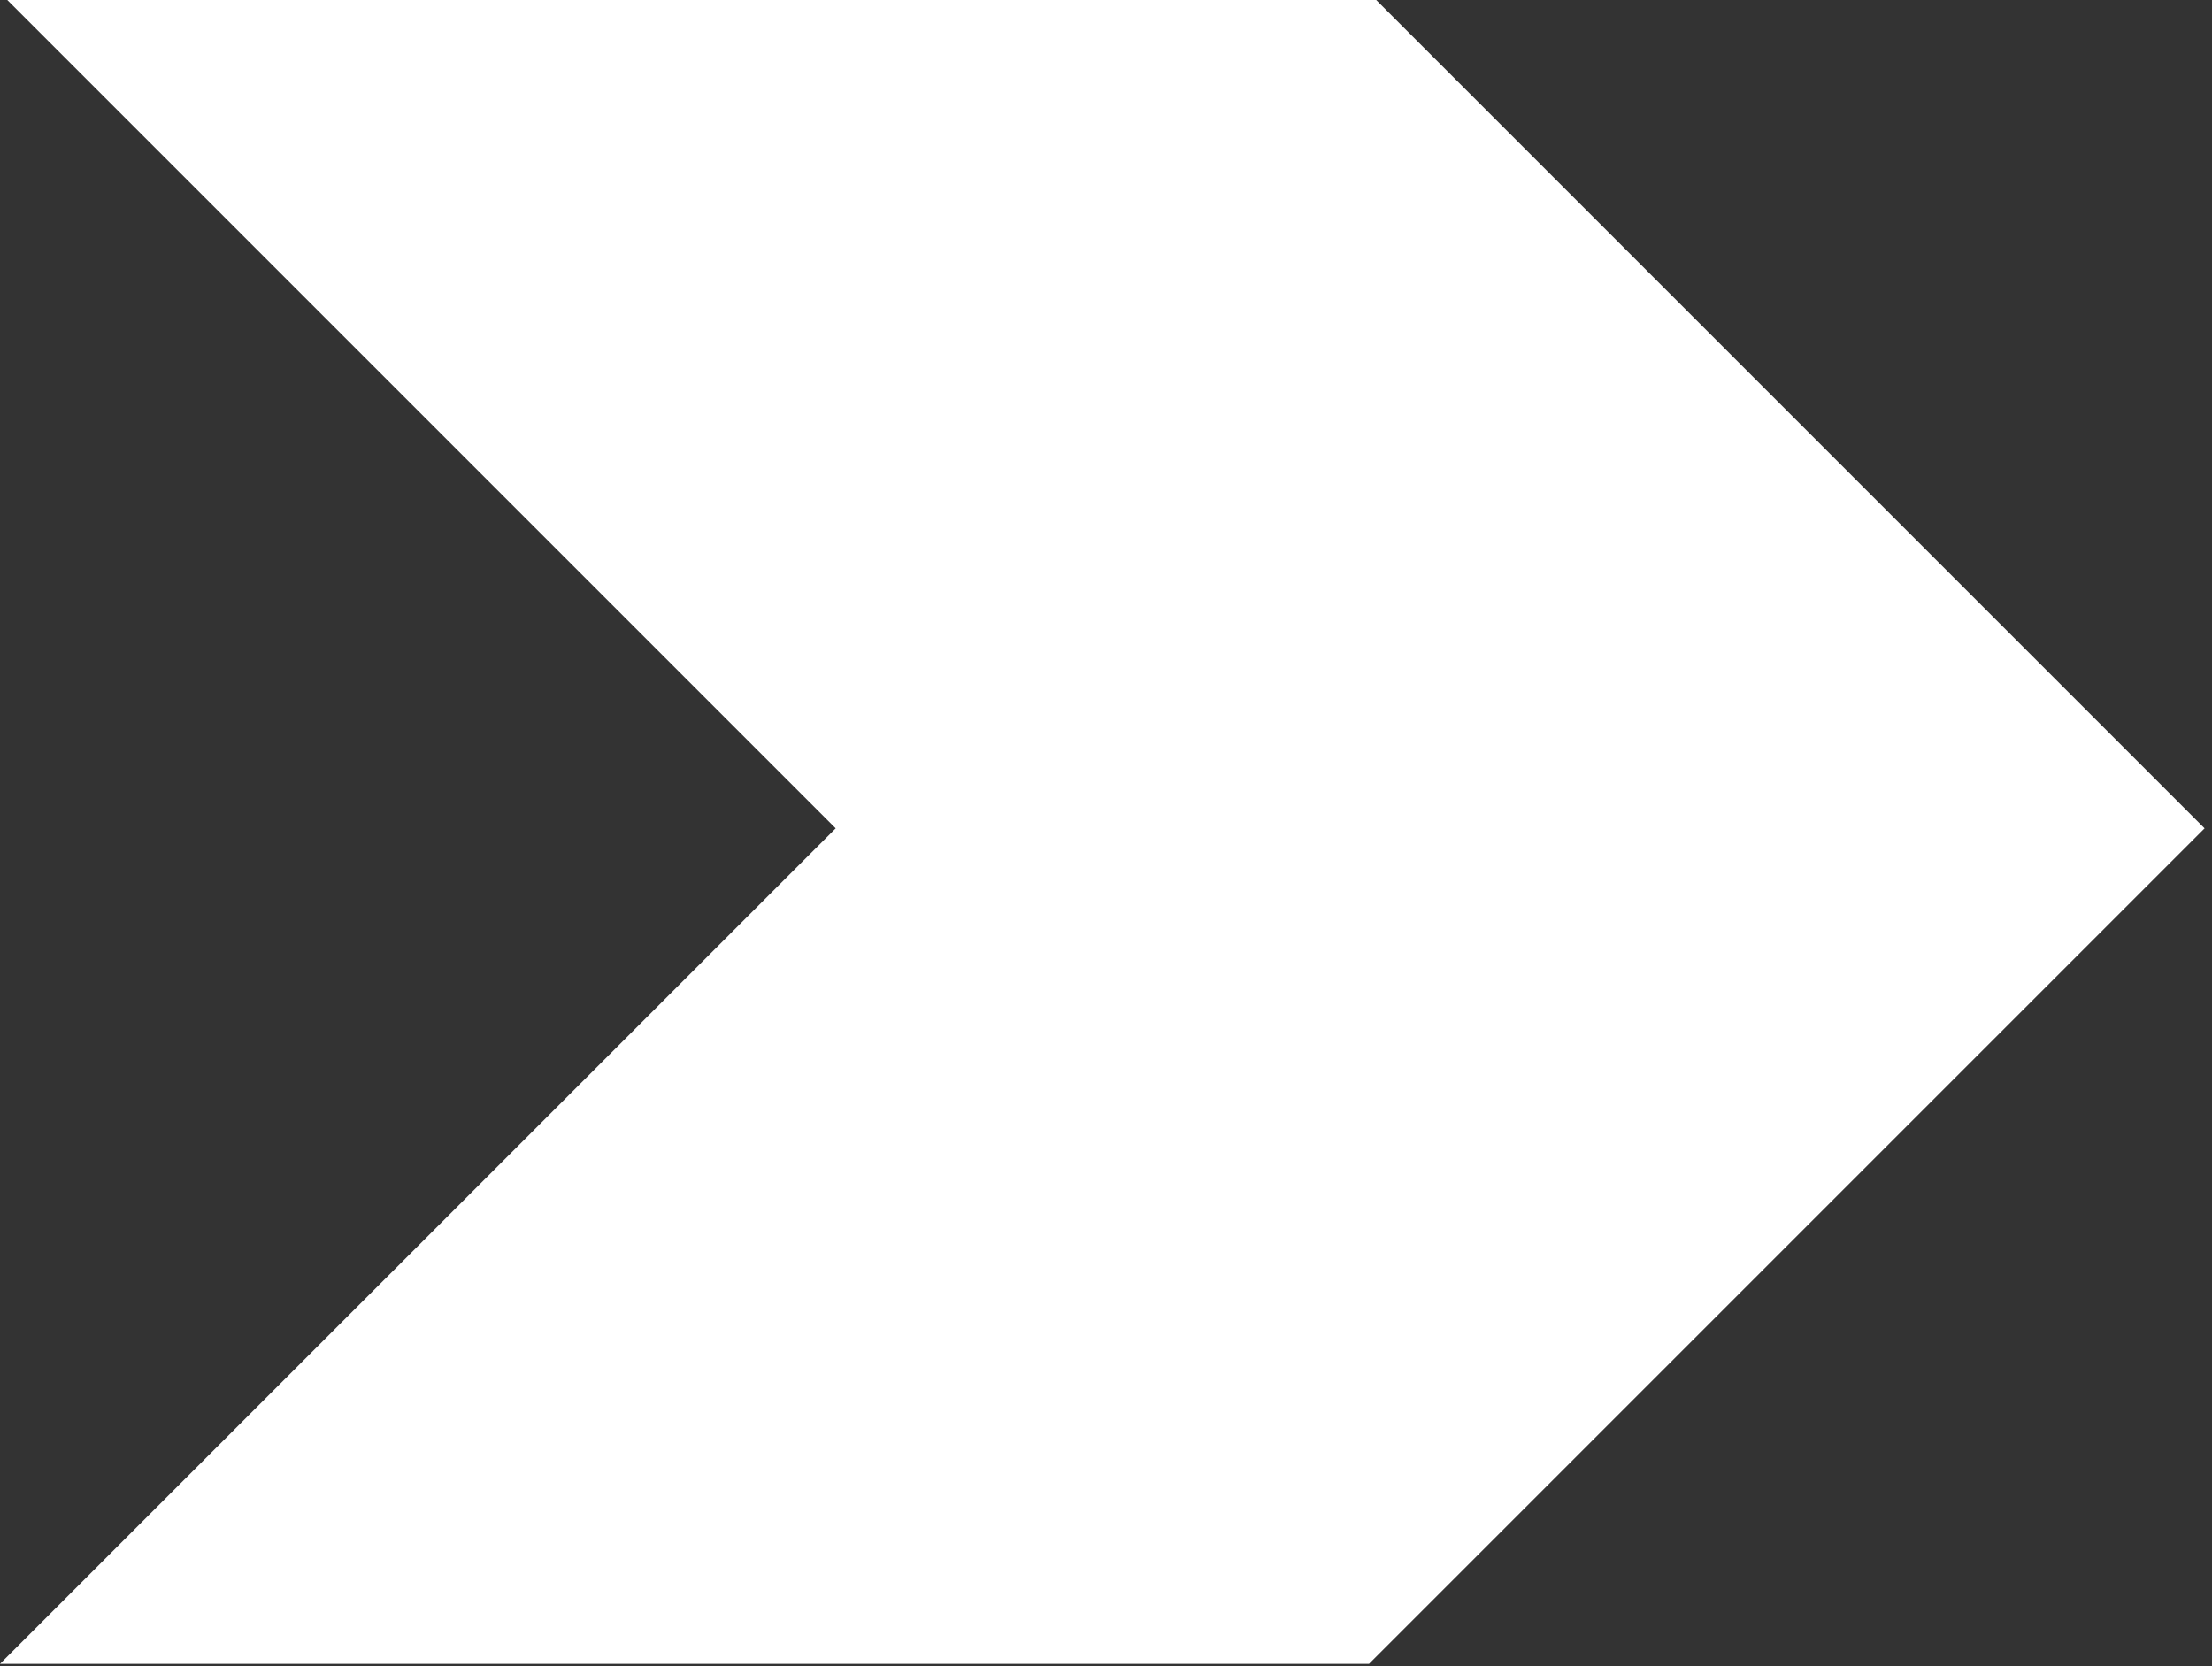 <?xml version="1.0" encoding="UTF-8" standalone="no"?>
<!DOCTYPE svg PUBLIC "-//W3C//DTD SVG 1.1//EN" "http://www.w3.org/Graphics/SVG/1.1/DTD/svg11.dtd">
<svg width="100%" height="100%" viewBox="0 0 227 171" version="1.1" xmlns="http://www.w3.org/2000/svg" xmlns:xlink="http://www.w3.org/1999/xlink" xml:space="preserve" xmlns:serif="http://www.serif.com/" style="fill-rule:evenodd;clip-rule:evenodd;stroke-linejoin:round;stroke-miterlimit:2;">
    <rect x="0" y="0" width="227" height="171" fill="#333333" stroke="none"/>
    <g transform="matrix(1,0,0,1,-14.76,-39.6)">
        <path d="M241,124.61L155.25,210.36L14.76,210.36L100.52,124.61L15.51,39.6L155.99,39.6L241,124.61Z" style="fill:white;fill-rule:nonzero;"/>
    </g>
</svg>
